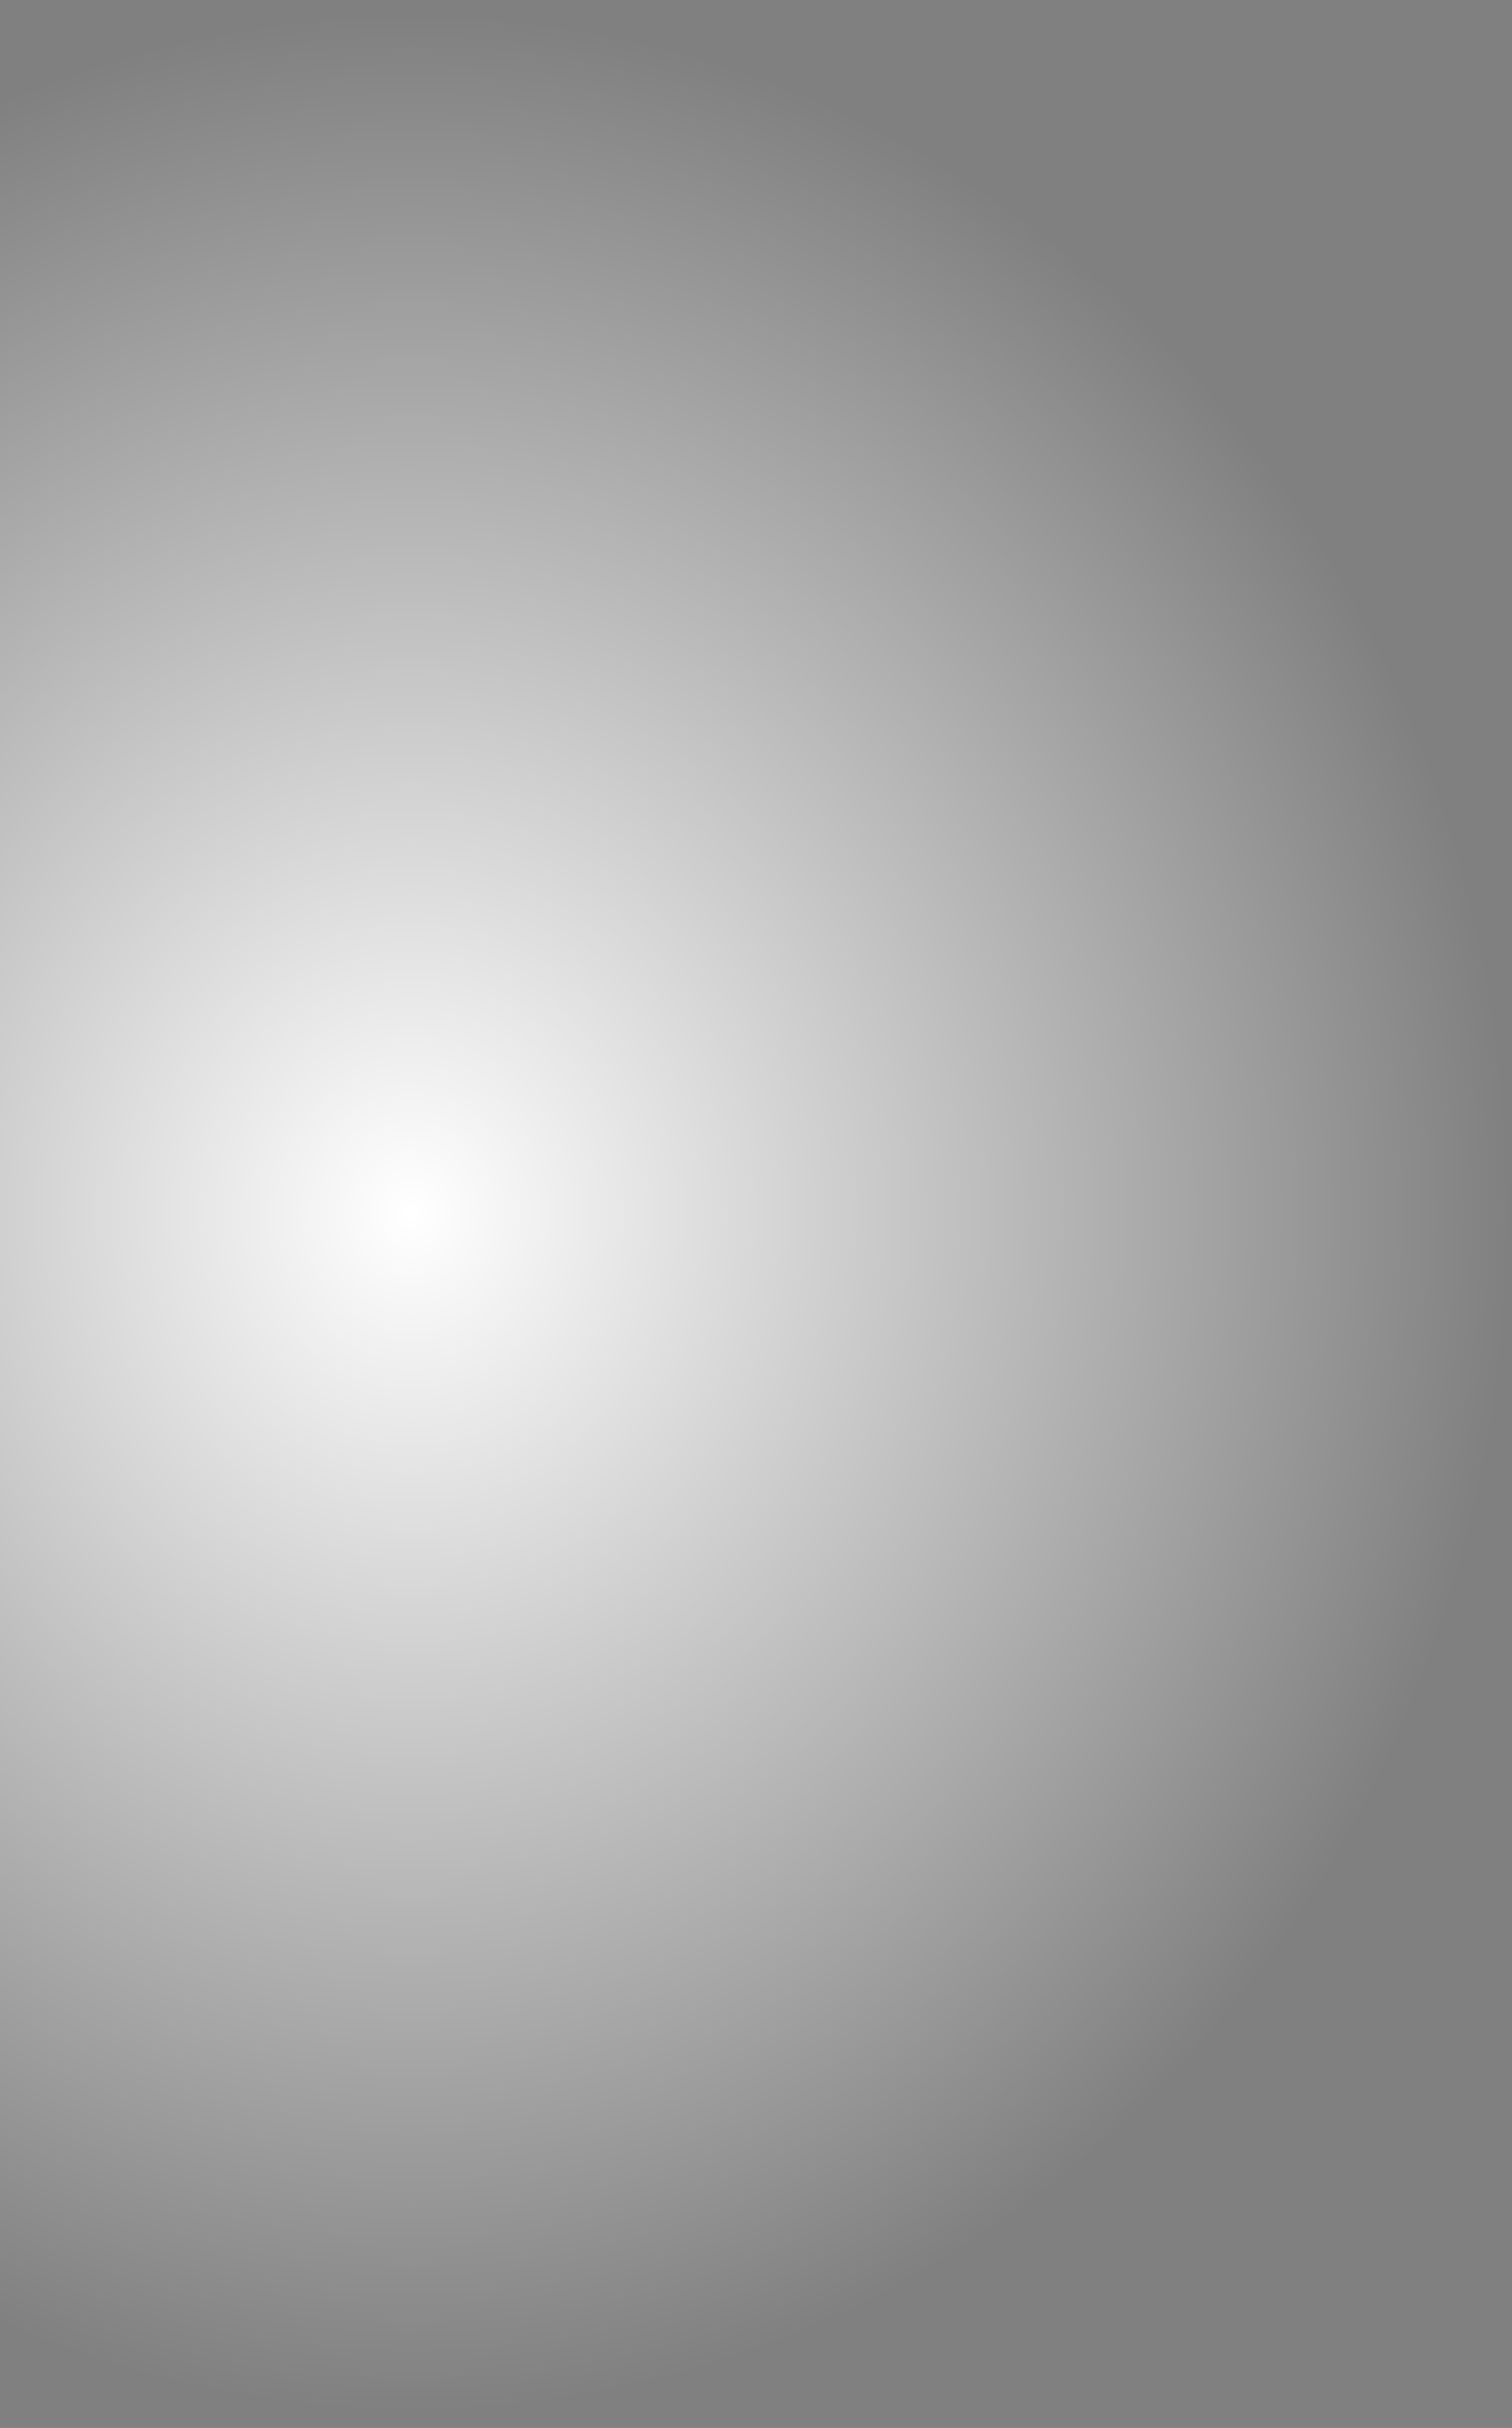 <svg width="377" height="605" fill="none" xmlns="http://www.w3.org/2000/svg">
    <rect width="100%" height="100%" fill="#808080" stroke="none"/>
    <g clip-path="url(#clip0_709_332)">
        <path transform="translate(-171)" fill="url(#paint0_radial_709_332)" d="M0 0h547.61v604.4H0Z" style="stroke-dasharray:2305 2307;stroke-dashoffset:2306;animation:GoUSTvYn_draw 2666ms ease-in-out 0ms forwards"/>
        <path d="M249.5 397.5s-60.11 6.57-105.5-22.65-60-57.13-66.26-77.35c-6.26-20.22-6.78-85.43 0-103.7.43-1.15 33.07-75.95 36-88.17 3.13-13.04 39.65-50.61 104.87-40.17 65.22 10.44 79.49 25.42 88.53 87.32" stroke="#0F0F0F" stroke-miterlimit="10" style="stroke-dasharray:673 675;stroke-dashoffset:674;animation:GoUSTvYn_draw 2666ms ease-in-out 63ms forwards"/>
        <path d="M249.38 176.59s-17.33-12-33.39 0m0 0s4.52 56.87-49.91 57.39c-54.43.52-50.26-69.39-50.26-69.39s14.72-23.48 59.36-18.13c0 0 29.33 7.7 40.81 30.13Z" stroke="#0F0F0F" stroke-miterlimit="10" style="stroke-dasharray:337 339;stroke-dashoffset:338;animation:GoUSTvYn_draw 2666ms ease-in-out 126ms forwards"/>
        <path d="M77.74 193.8s18.26-25.04 37.57-29.22" stroke="#0F0F0F" stroke-miterlimit="10" style="stroke-dasharray:49 51;stroke-dashoffset:50;animation:GoUSTvYn_draw 2666ms ease-in-out 190ms forwards"/>
        <path d="M186.78 313.28s28.17-2.61 48 0 28.7 3.13 33.91 5.74c0 0-8.87 15.65-32.87 15.13-24-.52-49.04-20.87-49.04-20.87Z" stroke="#0F0F0F" stroke-miterlimit="10" style="stroke-dasharray:175 177;stroke-dashoffset:176;animation:GoUSTvYn_draw 2666ms ease-in-out 253ms forwards"/>
        <path d="M186.78 313.28s35.09-13.17 49.04-12.39c12.59.71 32.87 18.13 32.87 18.13-1.43-18.91-19.83-34.96-19.83-34.96-2.89.51-6.5 4-12.15 3.23-2.32-.32-5.46-4.54-8.2-4.54-2.74 0-41.74 30.52-41.74 30.52" stroke="#0F0F0F" stroke-miterlimit="10" style="stroke-dasharray:204 206;stroke-dashoffset:205;animation:GoUSTvYn_draw 2666ms ease-in-out 317ms forwards"/>
        <path d="M224.8 259.74c-2.54-4.3-1.17-8.68 4.7-10.44 0 0 6.65-3.25 4.89 7.7" stroke="#0F0F0F" stroke-miterlimit="10" style="stroke-dasharray:26 28;stroke-dashoffset:27;animation:GoUSTvYn_draw 2666ms ease-in-out 380ms forwards"/>
        <path d="M248.87 256.61s3.13-8.02 6.26-6.46c3.13 1.56 2.74 8.02-3.13 12.91" stroke="#0F0F0F" stroke-miterlimit="10" style="stroke-dasharray:26 28;stroke-dashoffset:27;animation:GoUSTvYn_draw 2666ms ease-in-out 444ms forwards"/>
        <path d="M252.97 268.93s8.36-2.09 9.73-7.57c1.37-5.48 2.8-18.36-5.7-26.36m-36.56 3.14c-10.68 9.2-13.04 18.47-13.04 21.59 0 5.22 4.7 7.63 9.65 7.89" stroke="#0F0F0F" stroke-miterlimit="10" style="stroke-dasharray:81 83;stroke-dashoffset:82;animation:GoUSTvYn_draw 2666ms ease-in-out 507ms forwards"/>
        <path d="M257.07 235.24s-16.03-22.4-17.07-39.61" stroke="#0F0F0F" stroke-miterlimit="10" style="stroke-dasharray:44 46;stroke-dashoffset:45;animation:GoUSTvYn_draw 2666ms ease-in-out 571ms forwards"/>
        <path d="M196.43 196.93s-19.83 5.48-35.22 5.74c-15.39.26-20.87-7.04-27.91-8.87 0 0 15.39-10.7 30.26-9.91 14.87.79 32.87 13.04 32.87 13.04Z" stroke="#0F0F0F" stroke-miterlimit="10" style="stroke-dasharray:134 136;stroke-dashoffset:135;animation:GoUSTvYn_draw 2666ms ease-in-out 634ms forwards"/>
        <path d="M251 200.5s13.37 5.98 22.5 6.5c9.13.52 30.67-3.02 30.67-3.02s-13.57-11.49-24.52-14.62c-3.27-.93-7.15-.83-10.99-.23-9.04 1.41-18.66 5.37-18.66 5.37" stroke="#0F0F0F" stroke-miterlimit="10" style="stroke-dasharray:114 116;stroke-dashoffset:115;animation:GoUSTvYn_draw 2666ms ease-in-out 698ms forwards"/>
        <path d="M161.11 201.93c5.556 0 10.06-4.047 10.06-9.04 0-4.993-4.504-9.04-10.06-9.04-5.556 0-10.06 4.047-10.06 9.04 0 4.993 4.504 9.04 10.06 9.04Z" stroke="#0F0F0F" stroke-miterlimit="10" style="stroke-dasharray:61 63;stroke-dashoffset:62;animation:GoUSTvYn_draw 2666ms ease-in-out 761ms forwards"/>
        <path d="M272.76 207.08c5.556 0 10.06-4.047 10.06-9.04 0-4.993-4.504-9.04-10.06-9.04-5.556 0-10.06 4.047-10.06 9.04 0 4.993 4.504 9.04 10.06 9.04Z" stroke="#0F0F0F" stroke-miterlimit="10" style="stroke-dasharray:61 63;stroke-dashoffset:62;animation:GoUSTvYn_draw 2666ms ease-in-out 825ms forwards"/>
        <path d="M77.5 298s15.37 62.59 19.02 88.67c3.65 26.08 1.57 52.17 11.48 68.87 9.91 16.7 61.57 100.7 37.57 152.35L5.5 621S-51 632-68 575c-18-42 38-131 17-215 0 0-48.39-130.89 65.87-194.28 0 0 36-31.3 34.43-72C47.73 53.02 125.22 4.5 176.09 4.5c50.87 0 122.87 12.52 156.52 68.09 33.65 55.57 51.65 145.57 39.91 192.52-11.74 46.95-39.13 54.78-44.61 103.3-5.48 48.52 22.7 157.3 22.7 157.3.173 18.69-5.01 61.292-27.13 82.18m-116.87-9.4s17.22-40.7.78-98.61l41.48-102.52s21.91-3.91 38.35-28.96 37.27-97.38 38.35-104.87c1.08-7.49-1.69-30.12-2.09-31.3 0 0 30.78-36.52 27.13-60 0 0-24-16.17-54.78-16.17-27.6 0-43.45 14.68-46.44 22.23-.34.87-.52 1.65-.52 2.3 0 6.26 1.57 49.57 31.83 58.96 30.26 9.39 42.78-7.3 42.78-7.3" stroke="#0F0F0F" stroke-miterlimit="10" style="stroke-dasharray:2694 2696;stroke-dashoffset:2695;animation:GoUSTvYn_draw 2666ms ease-in-out 888ms forwards"/>
        <path d="M147.65 173.2s12-3.65 20.87-2.35c8.87 1.3 18.26 7.3 18.26 7.3" stroke="#0F0F0F" stroke-miterlimit="10" style="stroke-dasharray:41 43;stroke-dashoffset:42;animation:GoUSTvYn_draw 2666ms ease-in-out 952ms forwards"/>
        <path d="M260.87 183.85s12.26-7.79 23.48-4.65c11.22 3.14 17.22 12.26 17.22 12.26" stroke="#0F0F0F" stroke-miterlimit="10" style="stroke-dasharray:47 49;stroke-dashoffset:48;animation:GoUSTvYn_draw 2666ms ease-in-out 1015ms forwards"/>
        <path d="M70 152s-10.138 18.904-44.428 53.896c-34.29 34.991 8.207 98.495 0 151.104" stroke="#0F0F0F" stroke-miterlimit="10" style="stroke-dasharray:226 228;stroke-dashoffset:227;animation:GoUSTvYn_draw 2666ms ease-in-out 1079ms forwards"/>
        <path d="M356.09 229.71c4.7 24.36-34.43 76.79-43.83 114.36-9.4 37.57-5.48 92.35 4.7 120.52" stroke="#0F0F0F" stroke-miterlimit="10" style="stroke-dasharray:246 248;stroke-dashoffset:247;animation:GoUSTvYn_draw 2666ms ease-in-out 1142ms forwards"/>
        <path d="M268.821 418c.78 28.17 17.74 57.13 12.78 79.83-4.96 22.7-34.8 62.4-28.81 83.74" stroke="#0F0F0F" stroke-miterlimit="10" style="stroke-dasharray:172 174;stroke-dashoffset:173;animation:GoUSTvYn_draw 2666ms ease-in-out 1206ms forwards"/>
        <path d="M53.821 347c.78 28.17 17.74 57.13 12.78 79.83-4.96 22.7-34.8 62.4-28.81 83.74" stroke="#0F0F0F" stroke-miterlimit="10" style="stroke-dasharray:172 174;stroke-dashoffset:173;animation:GoUSTvYn_draw 2666ms ease-in-out 1269ms forwards"/>
    </g>
    <defs>
        <radialGradient id="paint0_radial_709_332" cx="0" cy="0" r="1" gradientUnits="userSpaceOnUse" gradientTransform="matrix(0 302.2 -273.805 0 273.805 302.2)">
            <stop stop-color="#fff"/>
            <stop offset="1" stop-color="#fff" stop-opacity="0"/>
        </radialGradient>
        <clipPath id="clip0_709_332">
            <path fill="#fff" transform="translate(-171)" d="M0 0h547.61v604.4H0Z" style="stroke-dasharray:2305 2307;stroke-dashoffset:2306;animation:GoUSTvYn_draw 2666ms ease-in-out 1333ms forwards"/>
        </clipPath>
    </defs>
    <style data-made-with="vivus-instant">
        @keyframes GoUSTvYn_draw{to{stroke-dashoffset:0}}@keyframes GoUSTvYn_fade{0%,95.122%{stroke-opacity:1}to{stroke-opacity:0}}
    </style>
</svg>

